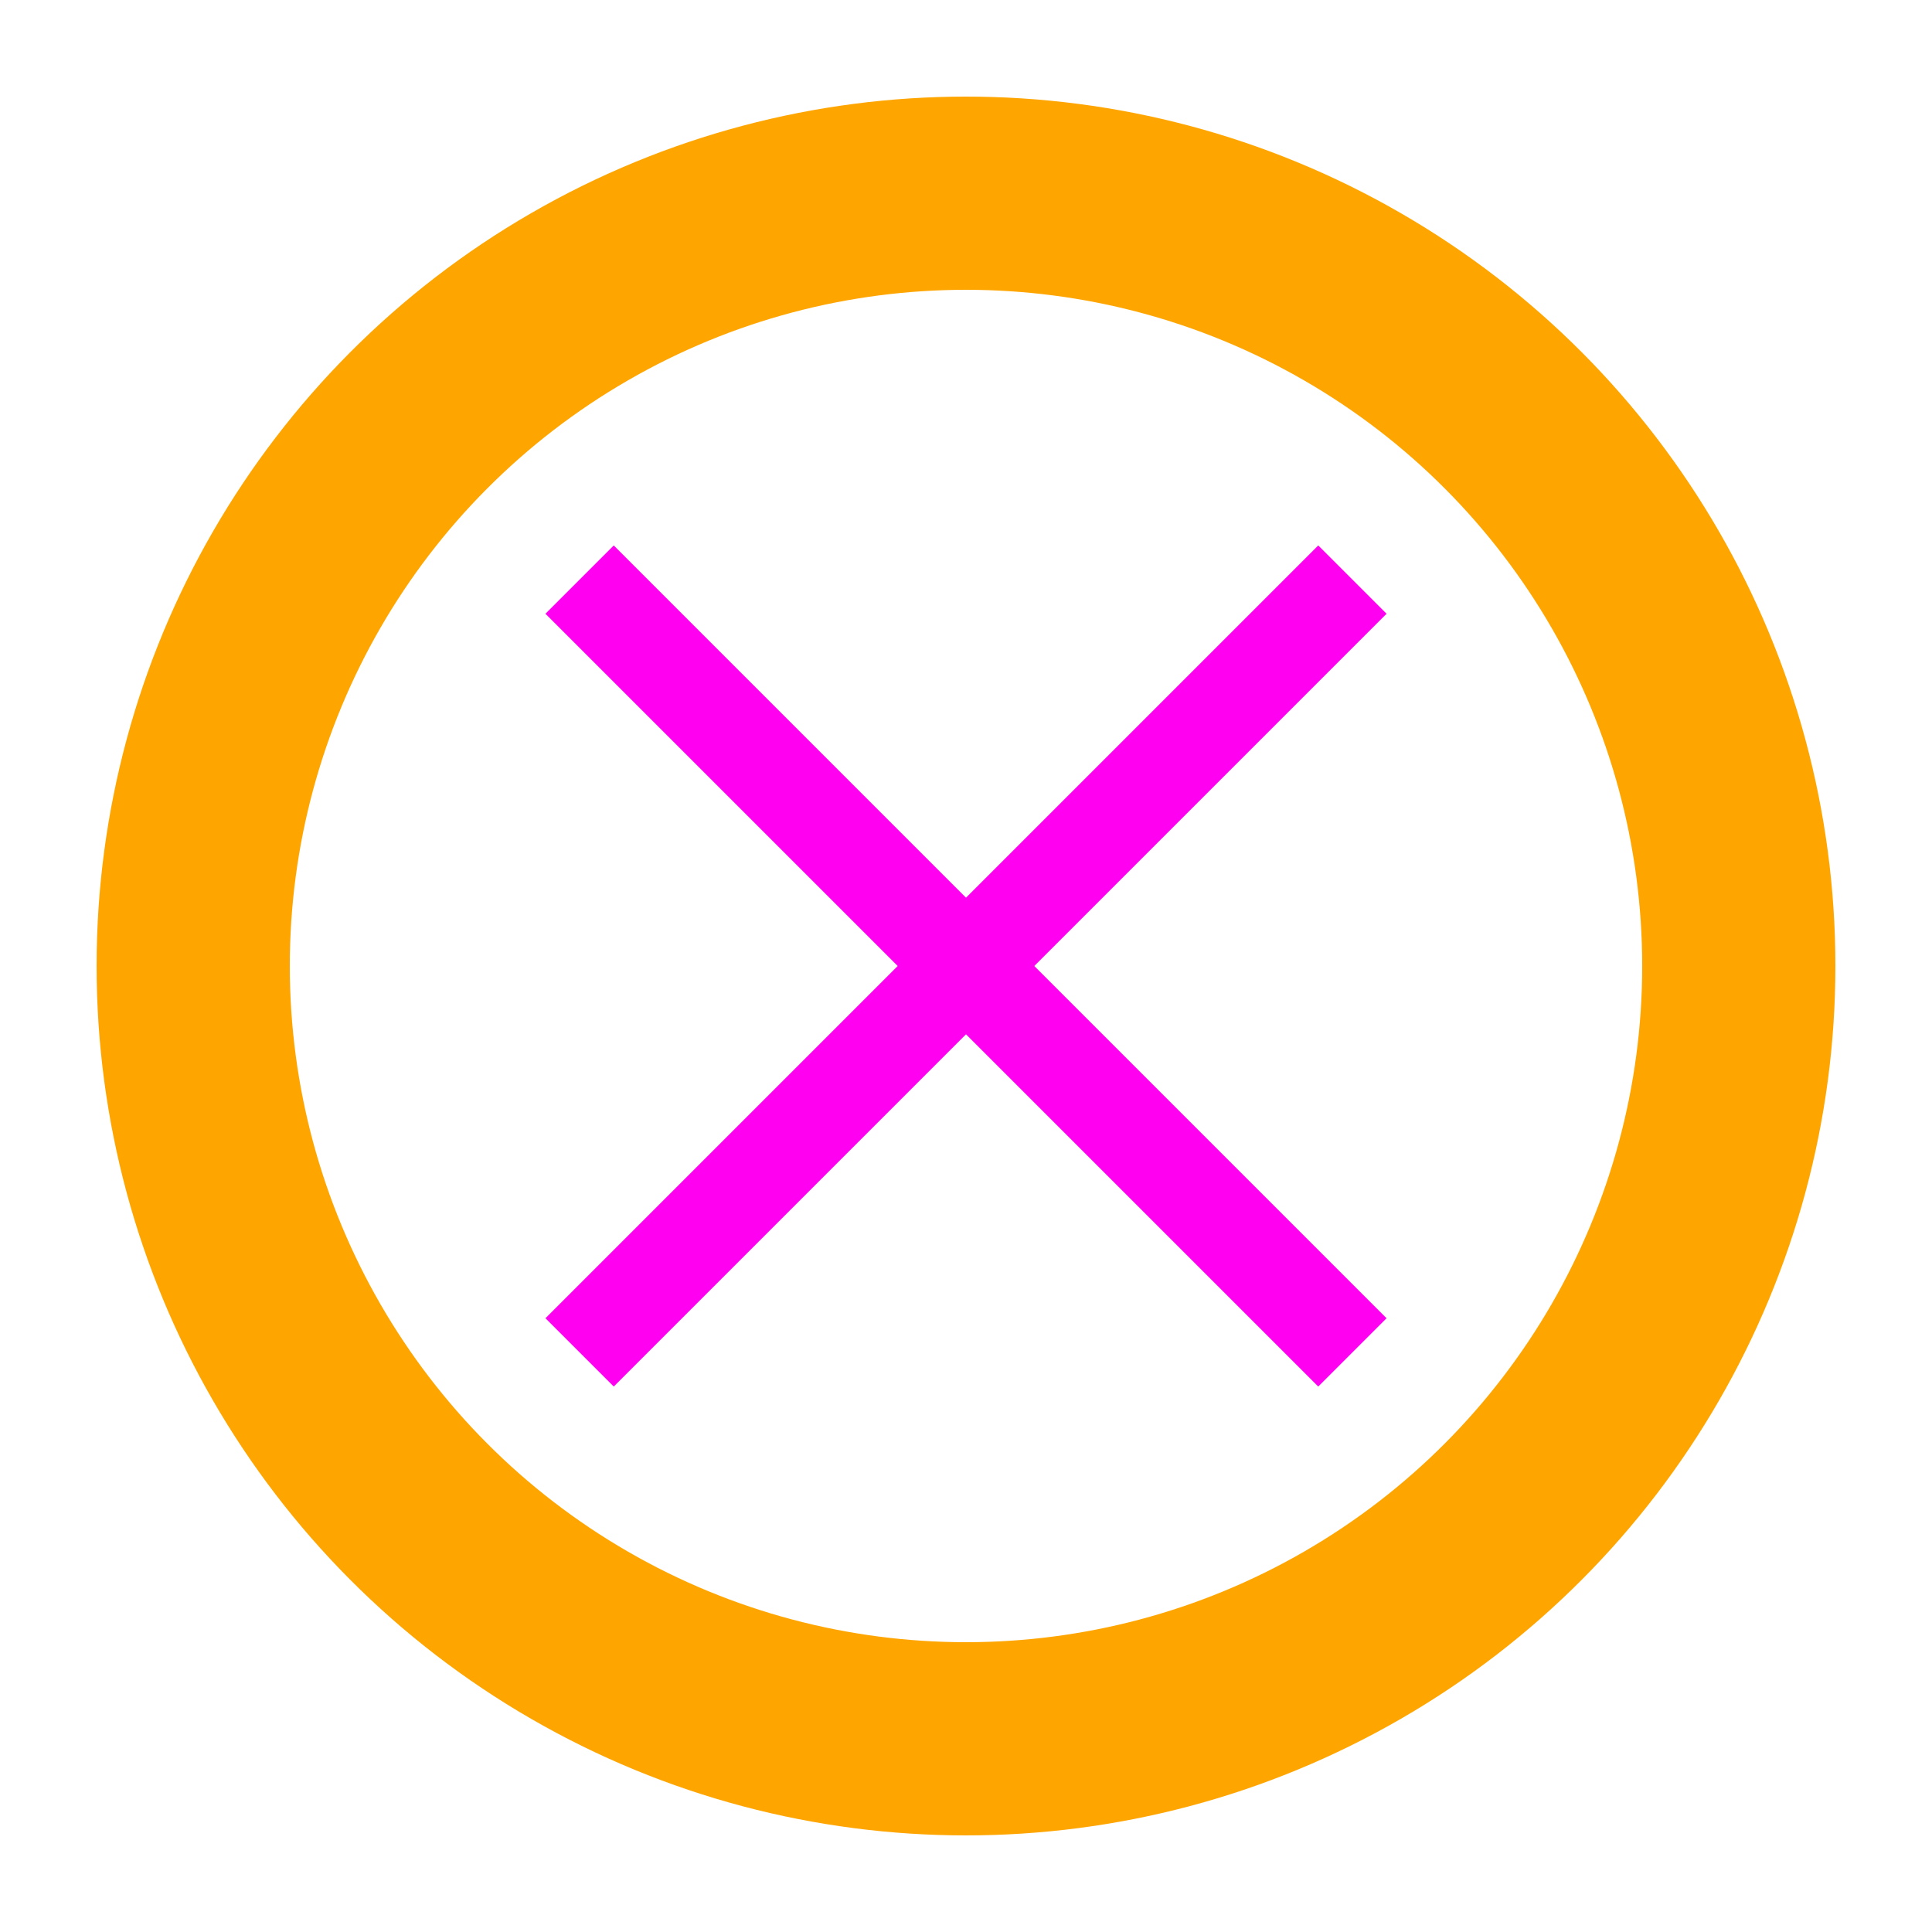 <svg xmlns="http://www.w3.org/2000/svg" viewBox="0 0 100 100">
  <circle cx="50" cy="50" r="40" stroke="orange" stroke-width="10" fill="none" />
  <line x1="30" y1="30" x2="70" y2="70" stroke="#FF00F0" stroke-width="5"/>
  <line x1="70" y1="30" x2="30" y2="70" stroke="#FF00F0" stroke-width="5"/>
</svg>
